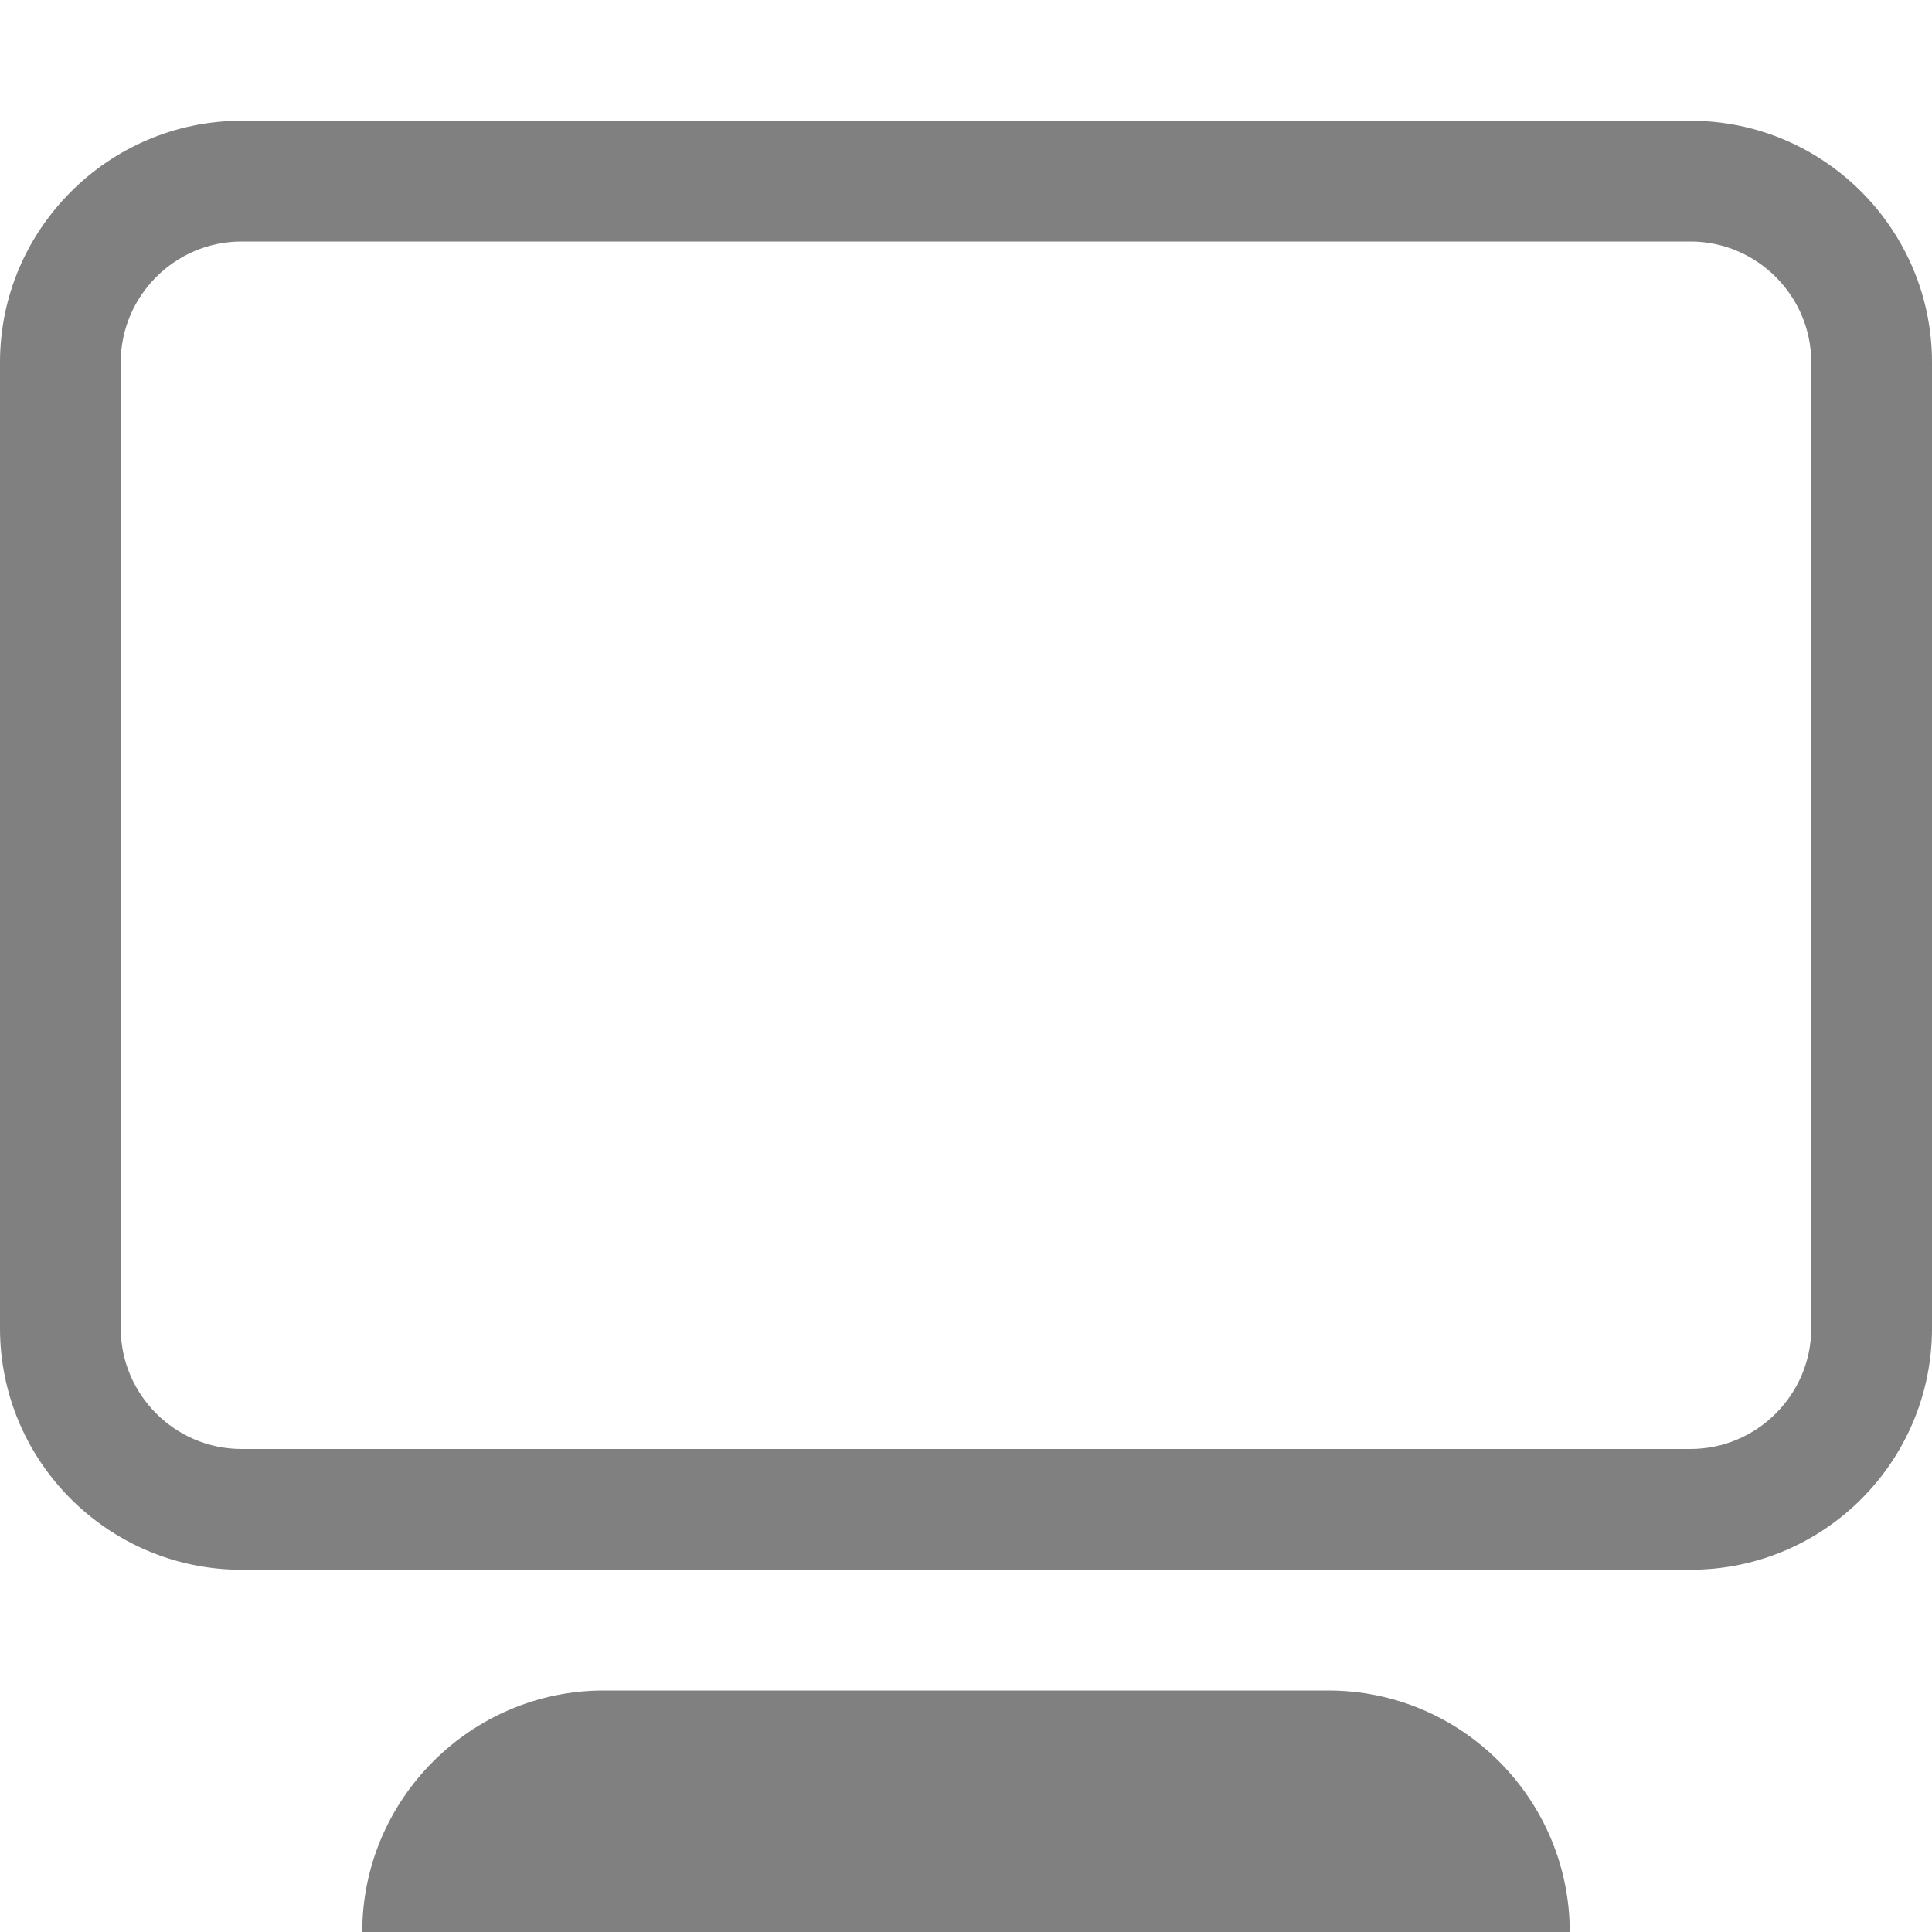<?xml version="1.0" encoding="utf-8"?>
<svg width="16" height="16" viewBox="0 0 16 16" fill="gray" xmlns="http://www.w3.org/2000/svg">
<path d="M8 0C9.105 0 10 0.9 10 2L10 2L0 2L0 2C0 0.9 0.9 0 2 0L8 0Z" transform="translate(3 14)"/>
<path d="M14 0C15.105 0 16 0.9 16 2L16 10C16 11.105 15.105 12 14 12L2 12C0.9 12 0 11.105 0 10L0 2C0 0.9 0.9 0 2 0ZM14 1C14.55 1 15 1.45 15 2L15 10C15 10.55 14.55 11 14 11L2 11C1.45 11 1 10.55 1 10L1 2C1 1.45 1.45 1 2 1Z" fill-rule="evenodd" transform="translate(0 1)"/>
</svg>
